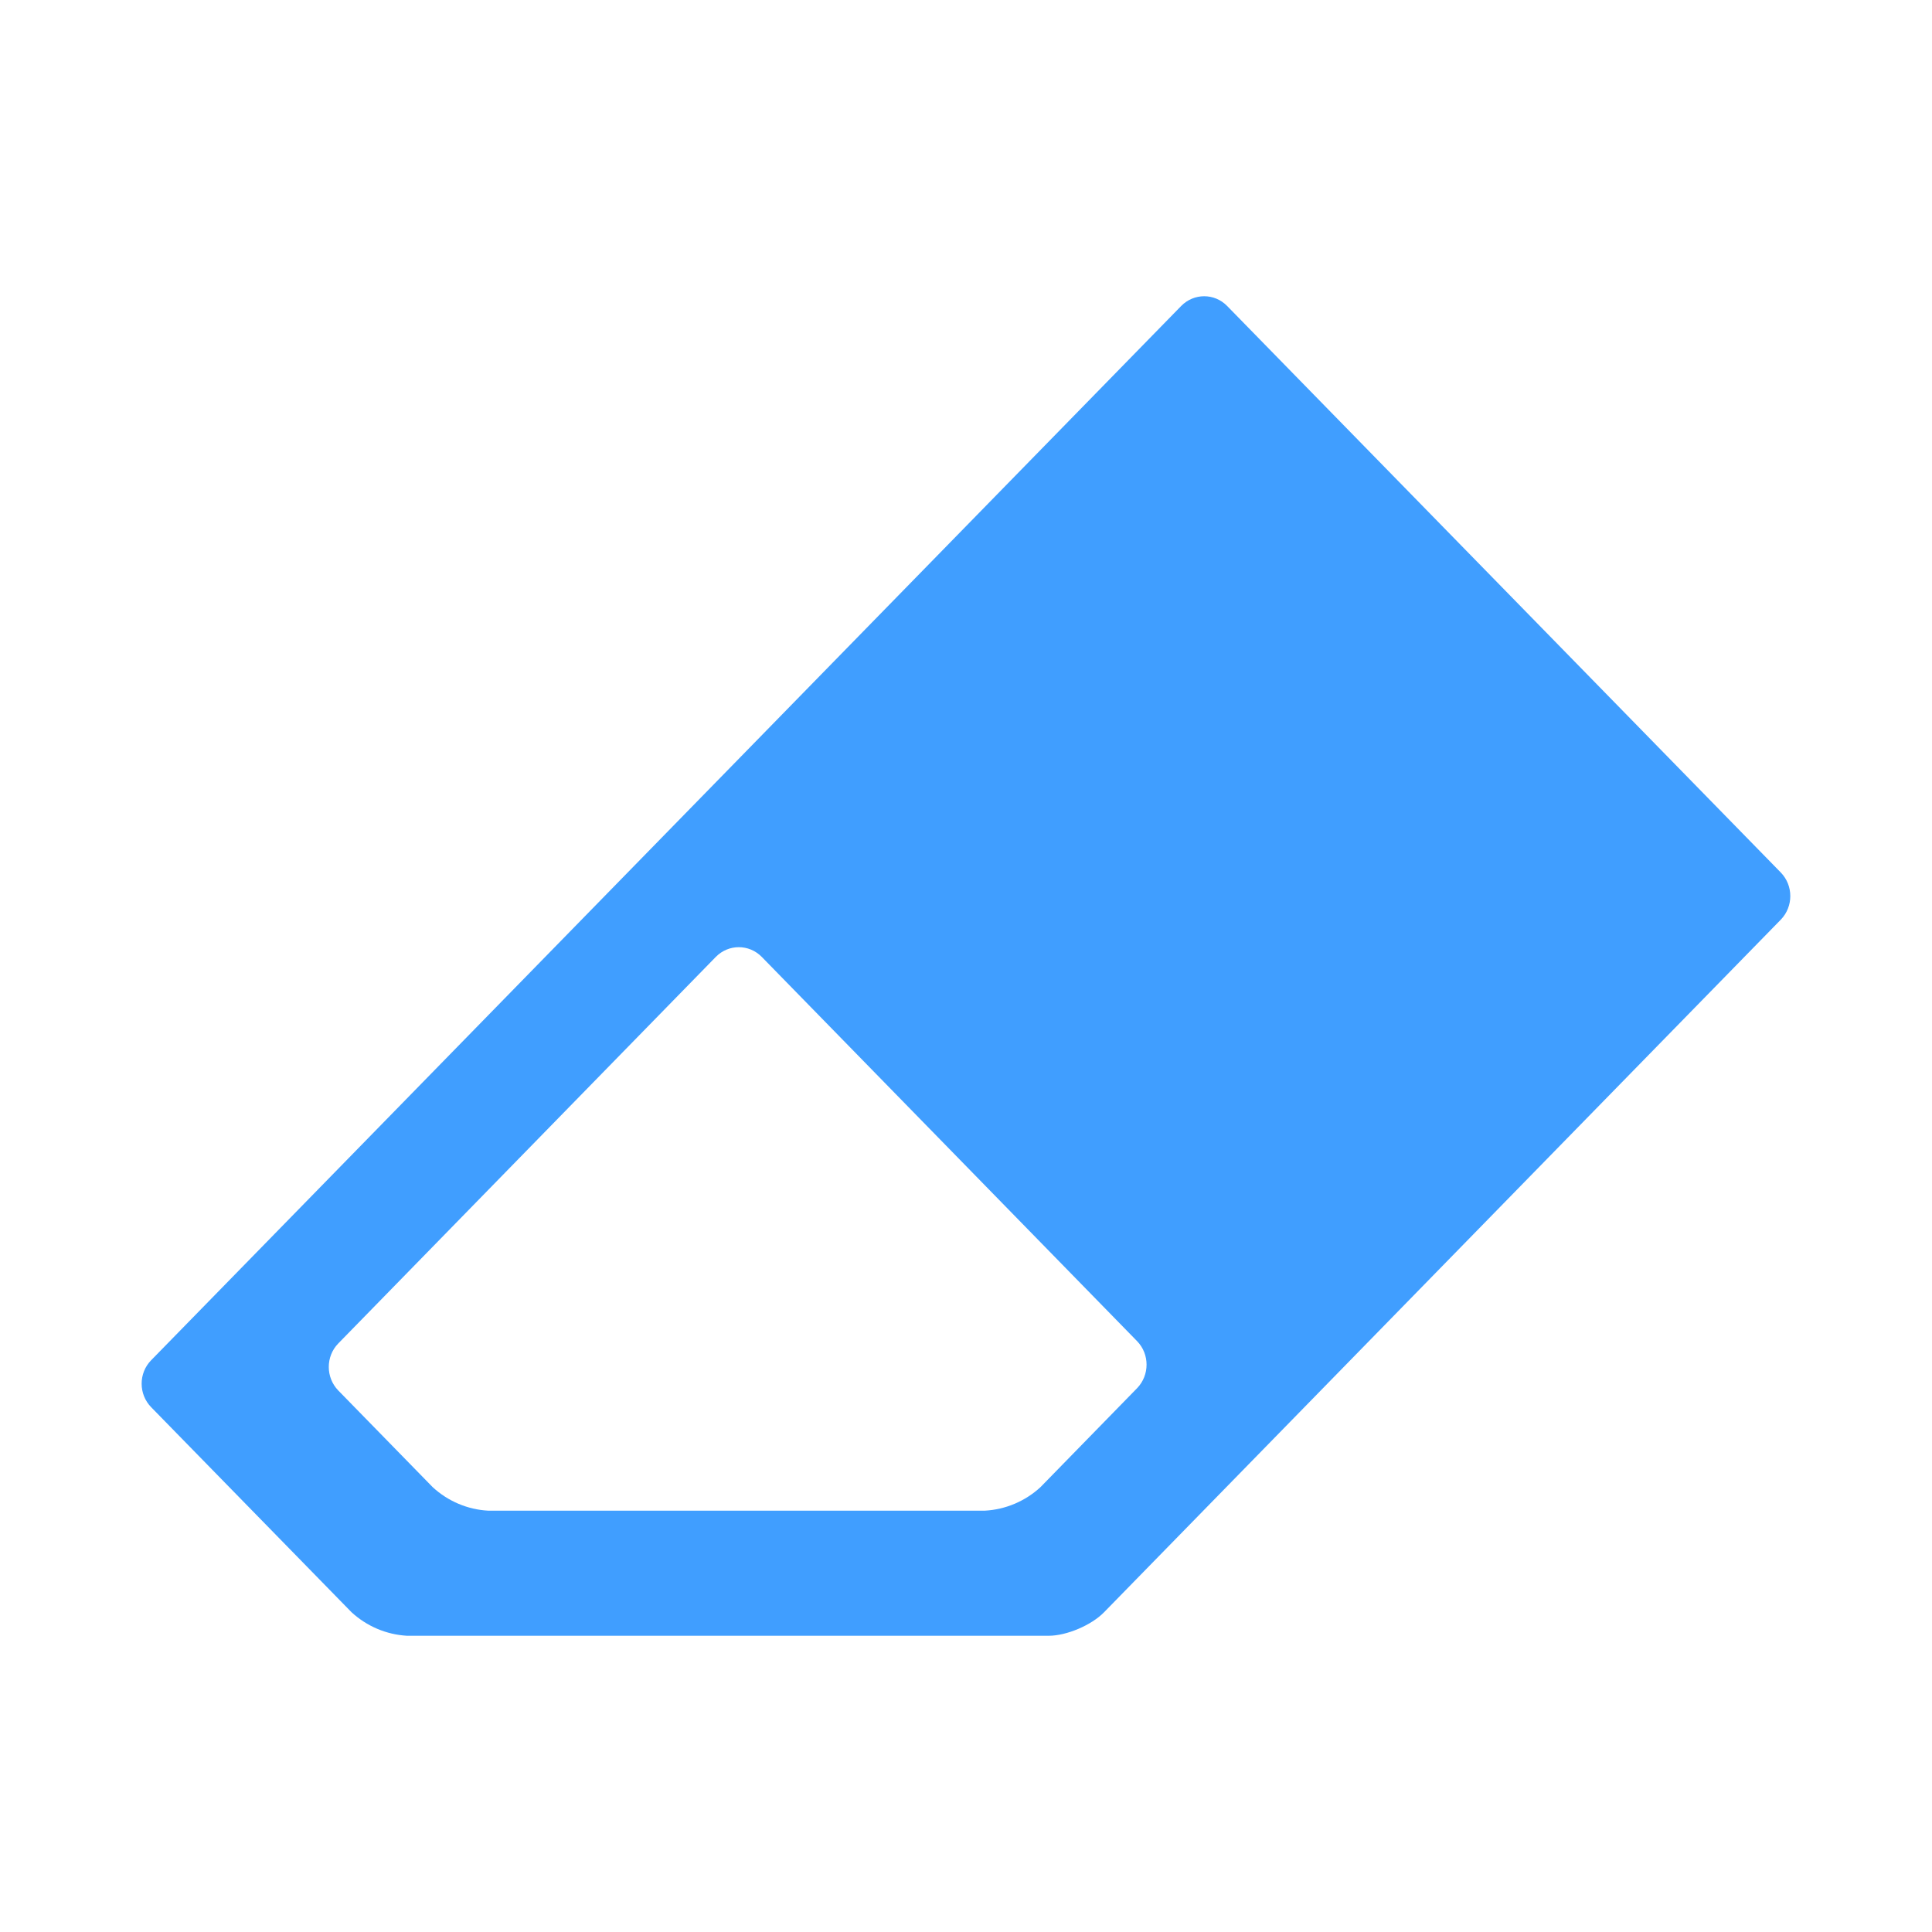 <svg width="24" height="24" viewBox="0 0 24 24" fill="none" xmlns="http://www.w3.org/2000/svg">
<g id="Frame">
<path id="Vector" d="M15.243 3.8C15.086 3.64 14.832 3.64 14.674 3.8L1.878 16.897C1.72 17.058 1.72 17.319 1.878 17.481L4.366 20.027C4.556 20.202 4.799 20.305 5.055 20.32H13.028C13.249 20.32 13.559 20.189 13.716 20.027L22.122 11.424C22.279 11.262 22.279 11.001 22.122 10.839L15.243 3.8ZM12.925 18.474C12.735 18.649 12.491 18.752 12.235 18.766H6.063C5.808 18.752 5.565 18.649 5.375 18.474L4.202 17.273C4.045 17.111 4.045 16.85 4.202 16.689L8.892 11.887C9.05 11.726 9.305 11.726 9.463 11.887L14.126 16.661C14.282 16.822 14.282 17.082 14.126 17.244L12.925 18.474Z" fill="#409EFF"/>
</g>
</svg>
